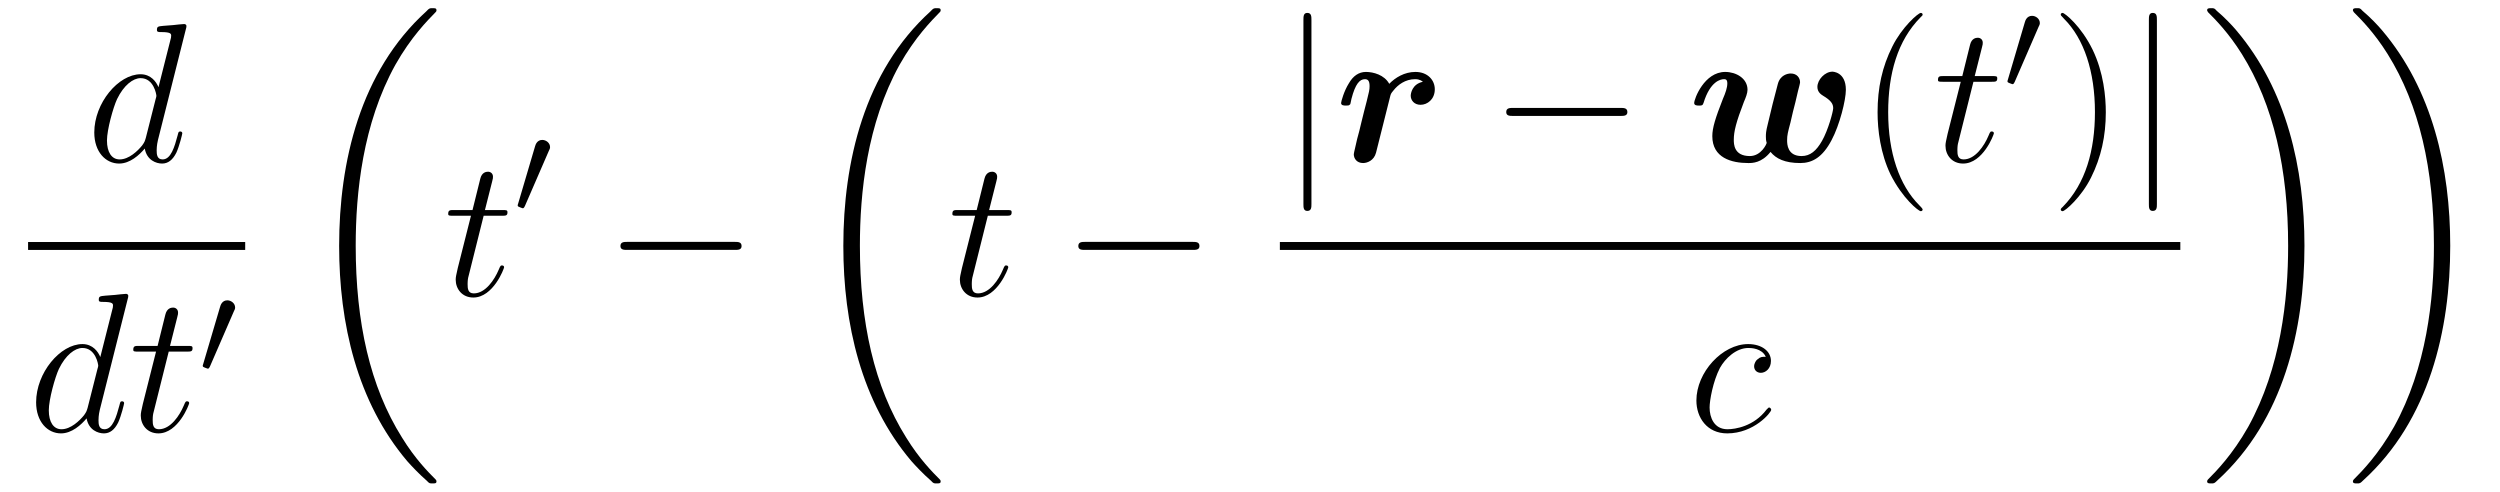 <?xml version="1.0" encoding="UTF-8"?>
<svg xmlns="http://www.w3.org/2000/svg" xmlns:xlink="http://www.w3.org/1999/xlink" viewBox="0 0 150.91 29.693" version="1.2">
<defs>
<g>
<symbol overflow="visible" id="glyph0-0">
<path style="stroke:none;" d=""/>
</symbol>
<symbol overflow="visible" id="glyph0-1">
<path style="stroke:none;" d="M 6.016 -8 C 6.031 -8.047 6.047 -8.109 6.047 -8.172 C 6.047 -8.297 5.922 -8.297 5.906 -8.297 C 5.891 -8.297 5.312 -8.25 5.25 -8.234 C 5.047 -8.219 4.859 -8.203 4.656 -8.188 C 4.344 -8.156 4.266 -8.156 4.266 -7.938 C 4.266 -7.812 4.359 -7.812 4.531 -7.812 C 5.109 -7.812 5.125 -7.703 5.125 -7.594 C 5.125 -7.516 5.109 -7.422 5.094 -7.391 L 4.359 -4.484 C 4.234 -4.797 3.906 -5.266 3.281 -5.266 C 1.938 -5.266 0.484 -3.531 0.484 -1.75 C 0.484 -0.578 1.172 0.125 1.984 0.125 C 2.641 0.125 3.203 -0.391 3.531 -0.781 C 3.656 -0.078 4.219 0.125 4.578 0.125 C 4.938 0.125 5.219 -0.094 5.438 -0.531 C 5.625 -0.938 5.797 -1.656 5.797 -1.703 C 5.797 -1.766 5.75 -1.812 5.672 -1.812 C 5.562 -1.812 5.562 -1.75 5.516 -1.578 C 5.328 -0.875 5.109 -0.125 4.609 -0.125 C 4.266 -0.125 4.25 -0.438 4.25 -0.672 C 4.25 -0.719 4.25 -0.969 4.328 -1.297 Z M 3.594 -1.422 C 3.531 -1.219 3.531 -1.188 3.375 -0.969 C 3.109 -0.641 2.578 -0.125 2.016 -0.125 C 1.531 -0.125 1.25 -0.562 1.25 -1.266 C 1.25 -1.922 1.625 -3.266 1.859 -3.766 C 2.266 -4.609 2.828 -5.031 3.281 -5.031 C 4.078 -5.031 4.234 -4.047 4.234 -3.953 C 4.234 -3.938 4.203 -3.797 4.188 -3.766 Z M 3.594 -1.422 "/>
</symbol>
<symbol overflow="visible" id="glyph0-2">
<path style="stroke:none;" d="M 2.406 -4.812 L 3.5 -4.812 C 3.734 -4.812 3.844 -4.812 3.844 -5.016 C 3.844 -5.156 3.781 -5.156 3.531 -5.156 L 2.484 -5.156 L 2.922 -6.891 C 2.969 -7.062 2.969 -7.094 2.969 -7.172 C 2.969 -7.359 2.828 -7.469 2.672 -7.469 C 2.562 -7.469 2.297 -7.438 2.203 -7.047 L 1.734 -5.156 L 0.609 -5.156 C 0.375 -5.156 0.266 -5.156 0.266 -4.922 C 0.266 -4.812 0.344 -4.812 0.578 -4.812 L 1.641 -4.812 L 0.844 -1.656 C 0.75 -1.234 0.719 -1.109 0.719 -0.953 C 0.719 -0.391 1.109 0.125 1.781 0.125 C 2.984 0.125 3.641 -1.625 3.641 -1.703 C 3.641 -1.781 3.578 -1.812 3.516 -1.812 C 3.484 -1.812 3.438 -1.812 3.422 -1.766 C 3.406 -1.75 3.391 -1.75 3.312 -1.547 C 3.062 -0.953 2.516 -0.125 1.812 -0.125 C 1.453 -0.125 1.438 -0.422 1.438 -0.688 C 1.438 -0.688 1.438 -0.922 1.469 -1.062 Z M 2.406 -4.812 "/>
</symbol>
<symbol overflow="visible" id="glyph0-3">
<path style="stroke:none;" d="M 4.672 -4.5 C 4.453 -4.5 4.344 -4.5 4.172 -4.344 C 4.094 -4.297 3.969 -4.109 3.969 -3.922 C 3.969 -3.688 4.141 -3.531 4.375 -3.531 C 4.656 -3.531 4.984 -3.781 4.984 -4.25 C 4.984 -4.828 4.438 -5.266 3.609 -5.266 C 2.047 -5.266 0.484 -3.562 0.484 -1.859 C 0.484 -0.828 1.125 0.125 2.344 0.125 C 3.969 0.125 5 -1.141 5 -1.297 C 5 -1.375 4.922 -1.438 4.875 -1.438 C 4.844 -1.438 4.828 -1.422 4.719 -1.312 C 3.953 -0.297 2.828 -0.125 2.359 -0.125 C 1.547 -0.125 1.281 -0.844 1.281 -1.438 C 1.281 -1.859 1.484 -3.016 1.906 -3.828 C 2.219 -4.391 2.875 -5.031 3.625 -5.031 C 3.781 -5.031 4.438 -5.016 4.672 -4.5 Z M 4.672 -4.5 "/>
</symbol>
<symbol overflow="visible" id="glyph1-0">
<path style="stroke:none;" d=""/>
</symbol>
<symbol overflow="visible" id="glyph1-1">
<path style="stroke:none;" d="M 2.109 -3.781 C 2.156 -3.875 2.188 -3.938 2.188 -4.016 C 2.188 -4.281 1.938 -4.453 1.719 -4.453 C 1.406 -4.453 1.312 -4.172 1.281 -4.062 L 0.266 -0.625 C 0.234 -0.531 0.234 -0.516 0.234 -0.5 C 0.234 -0.438 0.281 -0.422 0.359 -0.391 C 0.516 -0.328 0.531 -0.328 0.547 -0.328 C 0.562 -0.328 0.609 -0.328 0.672 -0.469 Z M 2.109 -3.781 "/>
</symbol>
<symbol overflow="visible" id="glyph2-0">
<path style="stroke:none;" d=""/>
</symbol>
<symbol overflow="visible" id="glyph2-1">
<path style="stroke:none;" d="M 8.359 28.078 C 8.359 28.031 8.344 28 8.312 27.969 C 7.875 27.531 7.078 26.734 6.281 25.438 C 4.344 22.359 3.484 18.469 3.484 13.859 C 3.484 10.656 3.906 6.5 5.875 2.938 C 6.828 1.25 7.812 0.266 8.328 -0.266 C 8.359 -0.297 8.359 -0.328 8.359 -0.359 C 8.359 -0.484 8.281 -0.484 8.109 -0.484 C 7.953 -0.484 7.922 -0.484 7.75 -0.297 C 3.734 3.344 2.484 8.828 2.484 13.859 C 2.484 18.547 3.562 23.281 6.594 26.859 C 6.844 27.141 7.297 27.625 7.781 28.047 C 7.922 28.203 7.953 28.203 8.109 28.203 C 8.281 28.203 8.359 28.203 8.359 28.078 Z M 8.359 28.078 "/>
</symbol>
<symbol overflow="visible" id="glyph2-2">
<path style="stroke:none;" d="M 6.297 13.859 C 6.297 9.172 5.219 4.438 2.188 0.859 C 1.953 0.578 1.5 0.094 1 -0.328 C 0.859 -0.484 0.844 -0.484 0.672 -0.484 C 0.531 -0.484 0.422 -0.484 0.422 -0.359 C 0.422 -0.312 0.469 -0.266 0.484 -0.234 C 0.906 0.188 1.703 0.984 2.516 2.281 C 4.438 5.359 5.312 9.25 5.312 13.859 C 5.312 17.062 4.875 21.219 2.906 24.781 C 1.953 26.469 0.969 27.469 0.469 27.969 C 0.438 28 0.422 28.047 0.422 28.078 C 0.422 28.203 0.531 28.203 0.672 28.203 C 0.844 28.203 0.859 28.203 1.047 28.016 C 5.047 24.375 6.297 18.891 6.297 13.859 Z M 6.297 13.859 "/>
</symbol>
<symbol overflow="visible" id="glyph3-0">
<path style="stroke:none;" d=""/>
</symbol>
<symbol overflow="visible" id="glyph3-1">
<path style="stroke:none;" d="M 7.875 -2.75 C 8.078 -2.75 8.297 -2.75 8.297 -2.984 C 8.297 -3.234 8.078 -3.234 7.875 -3.234 L 1.406 -3.234 C 1.203 -3.234 0.984 -3.234 0.984 -2.984 C 0.984 -2.75 1.203 -2.75 1.406 -2.75 Z M 7.875 -2.75 "/>
</symbol>
<symbol overflow="visible" id="glyph3-2">
<path style="stroke:none;" d="M 1.906 -8.531 C 1.906 -8.75 1.906 -8.969 1.656 -8.969 C 1.422 -8.969 1.422 -8.75 1.422 -8.531 L 1.422 2.562 C 1.422 2.766 1.422 2.984 1.656 2.984 C 1.906 2.984 1.906 2.766 1.906 2.562 Z M 1.906 -8.531 "/>
</symbol>
<symbol overflow="visible" id="glyph4-0">
<path style="stroke:none;" d=""/>
</symbol>
<symbol overflow="visible" id="glyph4-1">
<path style="stroke:none;" d="M 5.312 -4.812 C 4.656 -4.672 4.578 -4.094 4.578 -3.969 C 4.578 -3.703 4.781 -3.422 5.172 -3.422 C 5.578 -3.422 6.031 -3.75 6.031 -4.359 C 6.031 -4.906 5.609 -5.406 4.859 -5.406 C 4.203 -5.406 3.641 -5.062 3.281 -4.688 C 2.984 -5.234 2.312 -5.406 1.875 -5.406 C 1.438 -5.406 1.094 -5.156 0.844 -4.719 C 0.547 -4.25 0.375 -3.609 0.375 -3.531 C 0.375 -3.375 0.562 -3.375 0.672 -3.375 C 0.797 -3.375 0.844 -3.375 0.906 -3.438 C 0.938 -3.453 0.938 -3.484 1 -3.781 C 1.234 -4.688 1.5 -4.969 1.812 -4.969 C 2 -4.969 2.094 -4.859 2.094 -4.547 C 2.094 -4.328 2.062 -4.203 1.922 -3.641 C 1.859 -3.438 1.672 -2.641 1.594 -2.344 C 1.547 -2.109 1.406 -1.578 1.344 -1.359 C 1.281 -1.047 1.141 -0.516 1.141 -0.438 C 1.141 -0.172 1.328 0.094 1.703 0.094 C 1.938 0.094 2.359 -0.047 2.484 -0.531 C 2.5 -0.578 3.312 -3.828 3.328 -3.891 C 3.375 -4.078 3.375 -4.094 3.531 -4.281 C 3.797 -4.625 4.25 -4.969 4.844 -4.969 C 5.141 -4.969 5.266 -4.844 5.312 -4.812 Z M 5.312 -4.812 "/>
</symbol>
<symbol overflow="visible" id="glyph4-2">
<path style="stroke:none;" d="M 6.641 -4.25 C 6.688 -4.422 6.766 -4.719 6.766 -4.781 C 6.766 -5.047 6.578 -5.312 6.203 -5.312 C 6.016 -5.312 5.562 -5.219 5.422 -4.672 C 5.219 -3.922 5 -3.047 4.812 -2.234 C 4.703 -1.812 4.703 -1.656 4.703 -1.5 C 4.703 -1.188 4.75 -1.188 4.75 -1.125 C 4.75 -1.062 4.422 -0.328 3.734 -0.328 C 2.766 -0.328 2.766 -1.062 2.766 -1.312 C 2.766 -1.812 2.906 -2.375 3.375 -3.594 C 3.484 -3.844 3.594 -4.125 3.594 -4.328 C 3.594 -5.016 2.906 -5.406 2.25 -5.406 C 0.984 -5.406 0.375 -3.781 0.375 -3.531 C 0.375 -3.375 0.562 -3.375 0.672 -3.375 C 0.812 -3.375 0.891 -3.375 0.938 -3.531 C 1.344 -4.859 1.984 -4.969 2.172 -4.969 C 2.25 -4.969 2.375 -4.969 2.375 -4.719 C 2.375 -4.453 2.266 -4.141 2.109 -3.781 C 1.656 -2.625 1.469 -2.031 1.469 -1.531 C 1.469 -0.219 2.625 0.094 3.641 0.094 C 3.891 0.094 4.438 0.094 4.984 -0.578 C 5.312 -0.172 5.844 0.094 6.781 0.094 C 7.5 0.094 8.125 -0.25 8.672 -1.297 C 9.156 -2.203 9.531 -3.703 9.531 -4.328 C 9.531 -5.422 8.719 -5.422 8.719 -5.422 C 8.266 -5.422 7.812 -4.938 7.812 -4.5 C 7.812 -4.172 8.062 -4.031 8.156 -3.969 C 8.625 -3.688 8.766 -3.484 8.766 -3.219 C 8.766 -3.031 8.469 -1.906 8.094 -1.25 C 7.75 -0.641 7.375 -0.328 6.859 -0.328 C 6 -0.328 5.984 -1.047 5.984 -1.281 C 5.984 -1.594 6.031 -1.766 6.188 -2.359 C 6.266 -2.719 6.406 -3.297 6.484 -3.578 Z M 6.641 -4.25 "/>
</symbol>
<symbol overflow="visible" id="glyph5-0">
<path style="stroke:none;" d=""/>
</symbol>
<symbol overflow="visible" id="glyph5-1">
<path style="stroke:none;" d="M 3.891 2.906 C 3.891 2.875 3.891 2.844 3.688 2.641 C 2.484 1.438 1.812 -0.531 1.812 -2.969 C 1.812 -5.297 2.375 -7.297 3.766 -8.703 C 3.891 -8.812 3.891 -8.828 3.891 -8.875 C 3.891 -8.938 3.828 -8.969 3.781 -8.969 C 3.625 -8.969 2.641 -8.109 2.062 -6.938 C 1.453 -5.719 1.172 -4.453 1.172 -2.969 C 1.172 -1.906 1.344 -0.484 1.953 0.781 C 2.672 2.219 3.641 3 3.781 3 C 3.828 3 3.891 2.969 3.891 2.906 Z M 3.891 2.906 "/>
</symbol>
<symbol overflow="visible" id="glyph5-2">
<path style="stroke:none;" d="M 3.375 -2.969 C 3.375 -3.891 3.25 -5.359 2.578 -6.75 C 1.875 -8.188 0.891 -8.969 0.766 -8.969 C 0.719 -8.969 0.656 -8.938 0.656 -8.875 C 0.656 -8.828 0.656 -8.812 0.859 -8.609 C 2.062 -7.406 2.719 -5.422 2.719 -2.984 C 2.719 -0.672 2.156 1.328 0.781 2.734 C 0.656 2.844 0.656 2.875 0.656 2.906 C 0.656 2.969 0.719 3 0.766 3 C 0.922 3 1.906 2.141 2.484 0.969 C 3.094 -0.25 3.375 -1.547 3.375 -2.969 Z M 3.375 -2.969 "/>
</symbol>
</g>
<clipPath id="clip1">
  <path d="M 20 0 L 27 0 L 27 29.691 L 20 29.691 Z M 20 0 "/>
</clipPath>
<clipPath id="clip2">
  <path d="M 50 0 L 57 0 L 57 29.691 L 50 29.691 Z M 50 0 "/>
</clipPath>
<clipPath id="clip3">
  <path d="M 133 0 L 148 0 L 148 29.691 L 133 29.691 Z M 133 0 "/>
</clipPath>
</defs>
<g id="surface1">
<g style="fill:rgb(0%,0%,0%);fill-opacity:1;">
  <use xlink:href="#glyph0-1" x="5.207" y="9.748"/>
</g>
<path style="fill:none;stroke-width:0.478;stroke-linecap:butt;stroke-linejoin:miter;stroke:rgb(0%,0%,0%);stroke-opacity:1;stroke-miterlimit:10;" d="M -0.001 -0.001 L 13.105 -0.001 " transform="matrix(1,0,0,-1,1.696,14.847)"/>
<g style="fill:rgb(0%,0%,0%);fill-opacity:1;">
  <use xlink:href="#glyph0-1" x="1.696" y="26.036"/>
  <use xlink:href="#glyph0-2" x="7.779" y="26.036"/>
</g>
<g style="fill:rgb(0%,0%,0%);fill-opacity:1;">
  <use xlink:href="#glyph1-1" x="12.005" y="22.582"/>
</g>
<g clip-path="url(#clip1)" clip-rule="nonzero">
<g style="fill:rgb(0%,0%,0%);fill-opacity:1;">
  <use xlink:href="#glyph2-1" x="17.988" y="0.978"/>
</g>
</g>
<g style="fill:rgb(0%,0%,0%);fill-opacity:1;">
  <use xlink:href="#glyph0-2" x="26.789" y="17.835"/>
</g>
<g style="fill:rgb(0%,0%,0%);fill-opacity:1;">
  <use xlink:href="#glyph1-1" x="31.016" y="12.899"/>
</g>
<g style="fill:rgb(0%,0%,0%);fill-opacity:1;">
  <use xlink:href="#glyph3-1" x="36.468" y="17.835"/>
</g>
<g clip-path="url(#clip2)" clip-rule="nonzero">
<g style="fill:rgb(0%,0%,0%);fill-opacity:1;">
  <use xlink:href="#glyph2-1" x="48.423" y="0.978"/>
</g>
</g>
<g style="fill:rgb(0%,0%,0%);fill-opacity:1;">
  <use xlink:href="#glyph0-2" x="57.223" y="17.835"/>
</g>
<g style="fill:rgb(0%,0%,0%);fill-opacity:1;">
  <use xlink:href="#glyph3-1" x="64.107" y="17.835"/>
</g>
<g style="fill:rgb(0%,0%,0%);fill-opacity:1;">
  <use xlink:href="#glyph3-2" x="77.258" y="9.748"/>
</g>
<g style="fill:rgb(0%,0%,0%);fill-opacity:1;">
  <use xlink:href="#glyph4-1" x="80.579" y="9.748"/>
</g>
<g style="fill:rgb(0%,0%,0%);fill-opacity:1;">
  <use xlink:href="#glyph3-1" x="89.938" y="9.748"/>
</g>
<g style="fill:rgb(0%,0%,0%);fill-opacity:1;">
  <use xlink:href="#glyph4-2" x="101.893" y="9.748"/>
</g>
<g style="fill:rgb(0%,0%,0%);fill-opacity:1;">
  <use xlink:href="#glyph5-1" x="112.166" y="9.748"/>
</g>
<g style="fill:rgb(0%,0%,0%);fill-opacity:1;">
  <use xlink:href="#glyph0-2" x="116.718" y="9.748"/>
</g>
<g style="fill:rgb(0%,0%,0%);fill-opacity:1;">
  <use xlink:href="#glyph1-1" x="120.945" y="5.409"/>
</g>
<g style="fill:rgb(0%,0%,0%);fill-opacity:1;">
  <use xlink:href="#glyph5-2" x="123.74" y="9.748"/>
</g>
<g style="fill:rgb(0%,0%,0%);fill-opacity:1;">
  <use xlink:href="#glyph3-2" x="128.293" y="9.748"/>
</g>
<path style="fill:none;stroke-width:0.478;stroke-linecap:butt;stroke-linejoin:miter;stroke:rgb(0%,0%,0%);stroke-opacity:1;stroke-miterlimit:10;" d="M -0 -0.001 L 54.355 -0.001 " transform="matrix(1,0,0,-1,77.258,14.847)"/>
<g style="fill:rgb(0%,0%,0%);fill-opacity:1;">
  <use xlink:href="#glyph0-3" x="101.917" y="26.036"/>
</g>
<g clip-path="url(#clip3)" clip-rule="nonzero">
<g style="fill:rgb(0%,0%,0%);fill-opacity:1;">
  <use xlink:href="#glyph2-2" x="132.809" y="0.978"/>
  <use xlink:href="#glyph2-2" x="141.609" y="0.978"/>
</g>
</g>
</g>
</svg>
